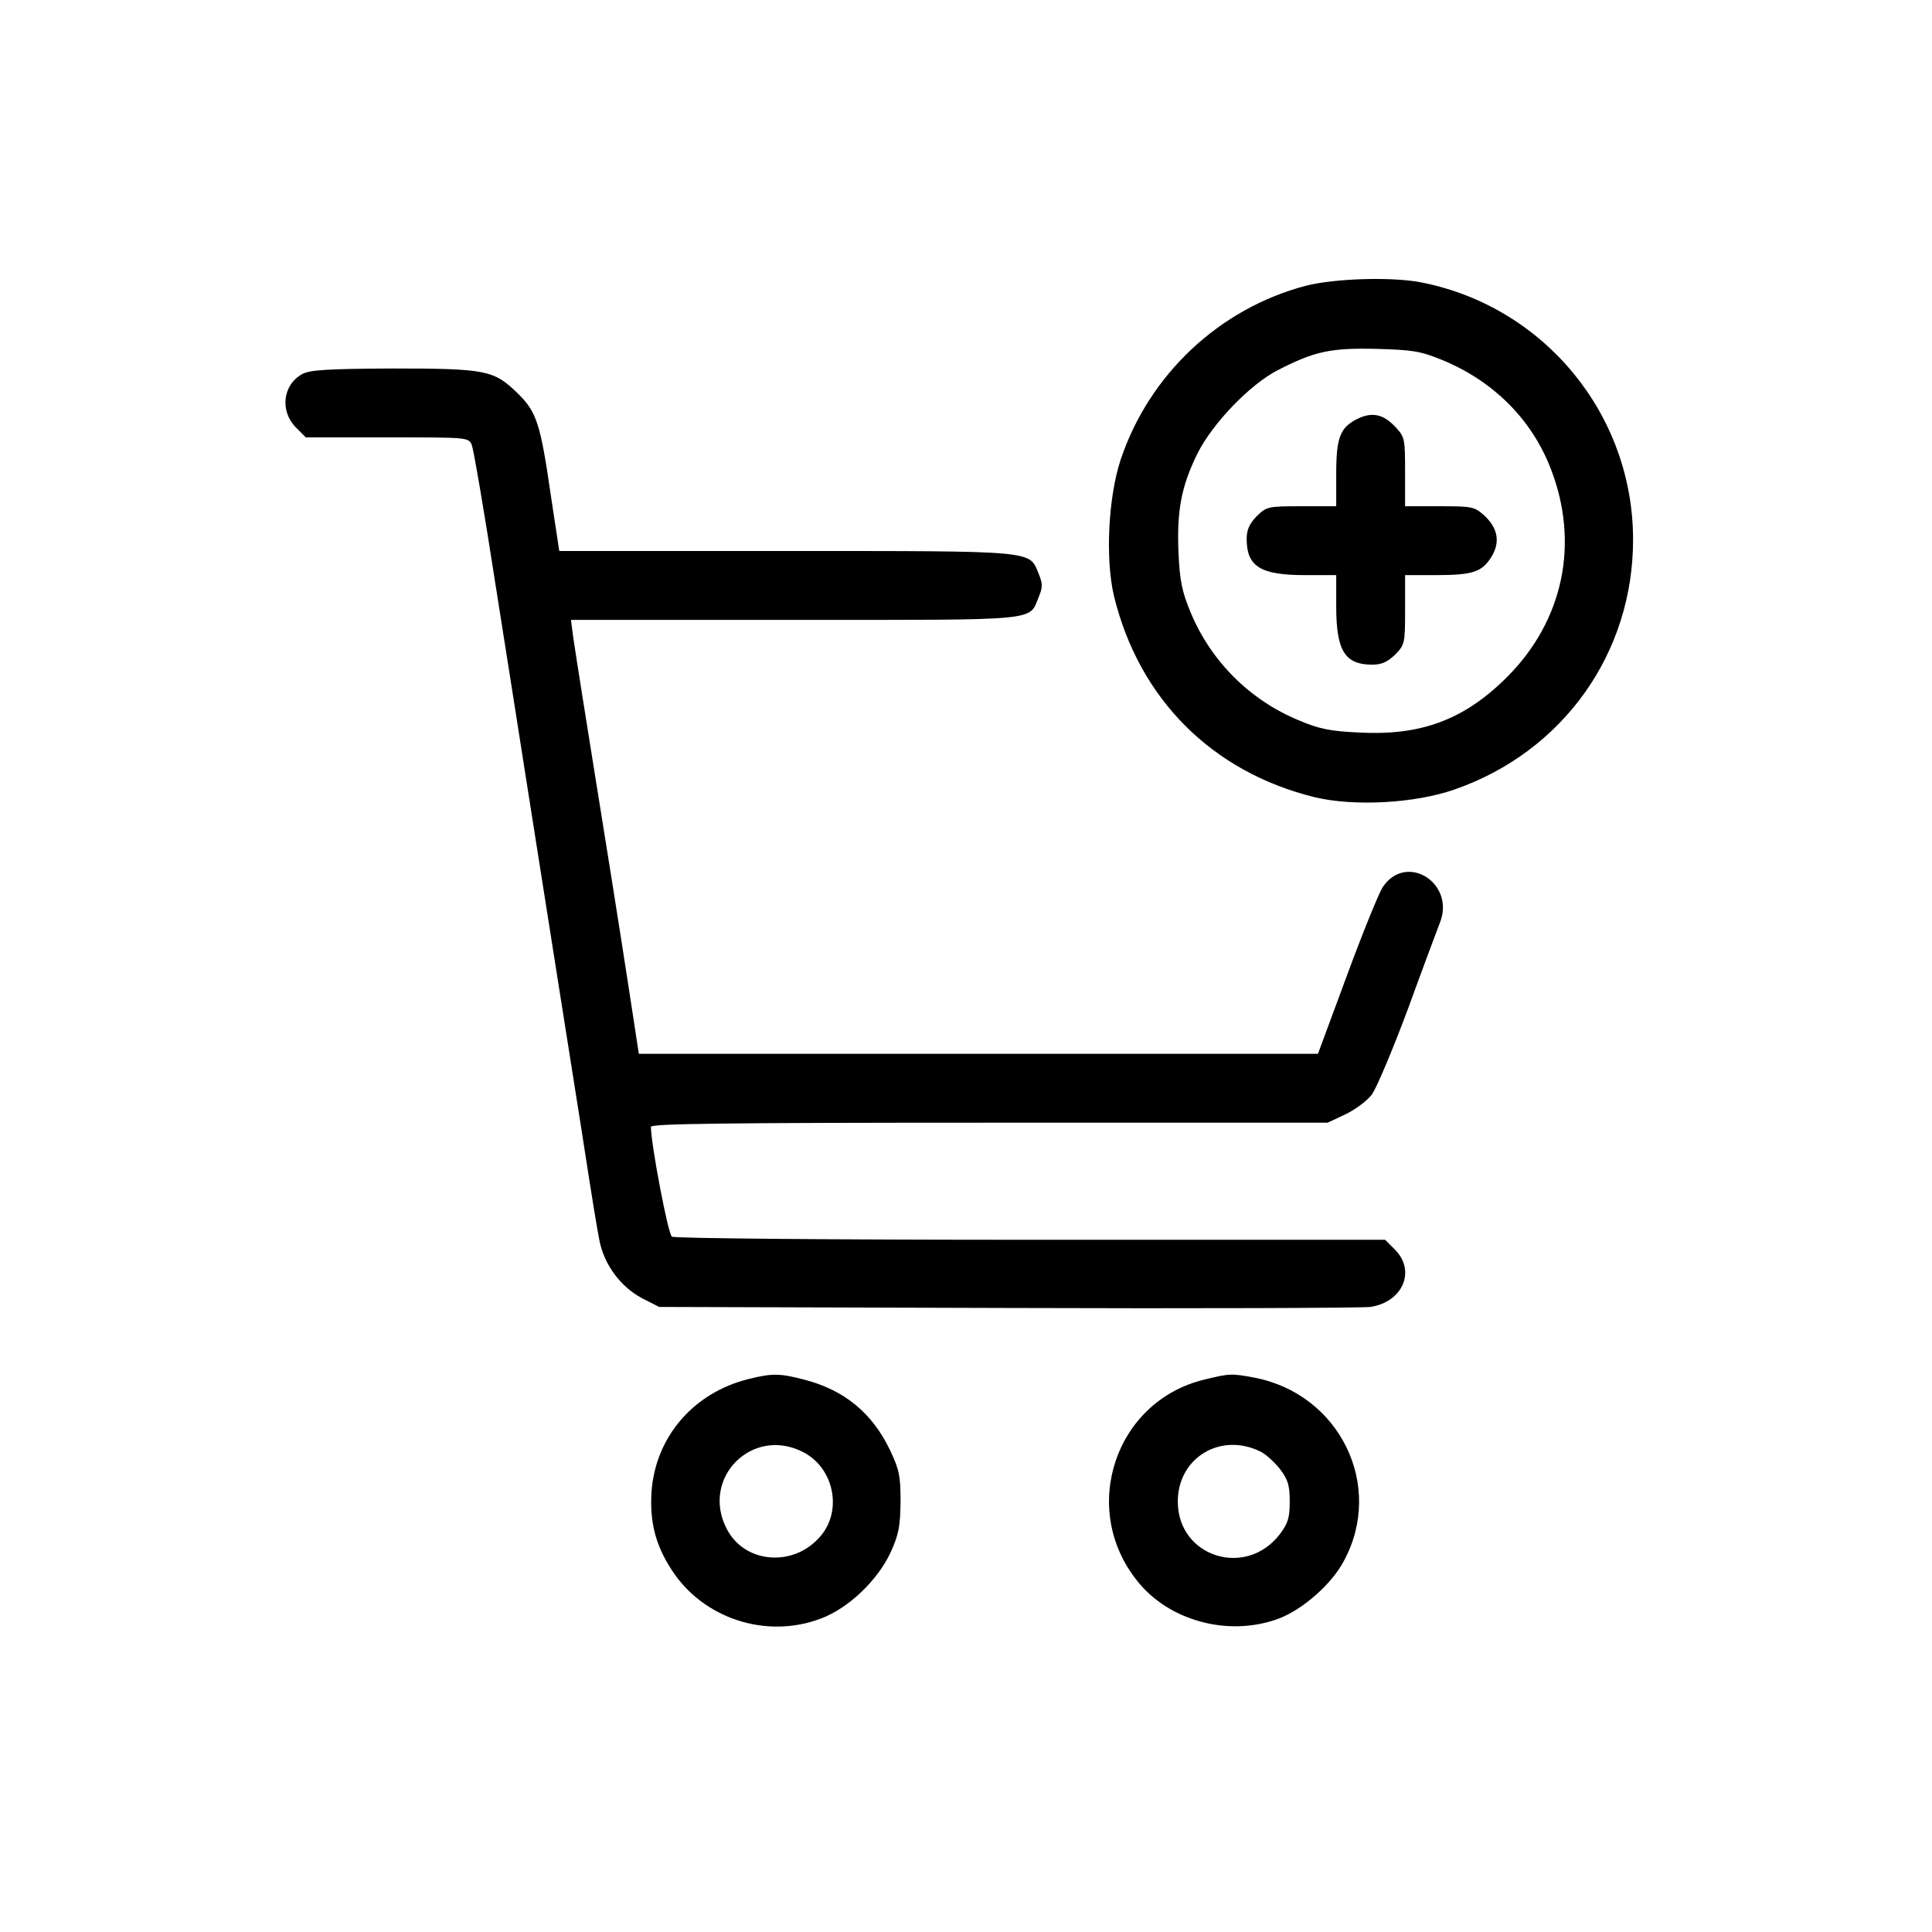 <?xml version="1.0" standalone="no"?>
<!DOCTYPE svg PUBLIC "-//W3C//DTD SVG 20010904//EN"
 "http://www.w3.org/TR/2001/REC-SVG-20010904/DTD/svg10.dtd">
<svg version="1.0" xmlns="http://www.w3.org/2000/svg"
 width="561pt" height="561pt" viewBox="0 0 561 561"
 preserveAspectRatio="xMidYMid meet">
<g transform="translate(0,561) scale(0.1,-0.1)"
fill="#000000" stroke="none">
<path d="M3791 4780 c-250 -66 -454 -257 -537 -505 -36 -109 -45 -289 -19
-397 73 -298 285 -510 583 -583 113 -27 289 -18 404 22 316 109 521 396 520
728 -1 361 -256 672 -610 744 -85 18 -256 13 -341 -9z m396 -215 c149 -61 261
-173 316 -316 84 -216 37 -441 -127 -605 -124 -124 -250 -171 -431 -161 -83 4
-114 10 -175 36 -140 58 -253 170 -312 311 -26 62 -32 92 -36 175 -5 123 8
192 55 288 44 88 153 201 233 242 107 55 154 65 285 62 106 -3 128 -6 192 -32z"/>
<path d="M3940 4393 c-49 -25 -60 -54 -60 -160 l0 -93 -101 0 c-98 0 -101 -1
-130 -29 -21 -22 -29 -39 -29 -66 0 -80 40 -105 170 -105 l90 0 0 -90 c0 -130
25 -170 105 -170 27 0 44 8 66 29 28 29 29 32 29 130 l0 101 89 0 c107 0 134
9 161 52 27 43 20 84 -20 121 -29 26 -35 27 -130 27 l-100 0 0 100 c0 95 -1
101 -27 129 -36 39 -69 46 -113 24z"/>
<path d="M878 4524 c-57 -31 -66 -107 -19 -155 l29 -29 236 0 c236 0 236 0
246 -22 5 -13 37 -198 70 -413 34 -214 72 -457 85 -540 54 -344 157 -994 165
-1045 32 -207 41 -261 50 -309 13 -72 62 -138 125 -171 l49 -25 1011 -3 c555
-2 1030 0 1054 3 94 14 133 104 72 166 l-29 29 -1029 0 c-566 0 -1034 4 -1042
9 -11 7 -60 264 -61 319 0 9 203 12 983 12 l982 0 51 24 c28 13 63 39 77 57
14 19 62 133 107 254 44 121 85 230 90 243 49 116 -96 209 -165 106 -11 -17
-58 -132 -104 -257 l-84 -227 -986 0 -986 0 -28 183 c-28 183 -79 501 -97 612
-17 106 -59 368 -66 418 l-6 47 649 0 c720 0 680 -4 709 66 12 29 12 39 0 68
-28 68 -2 66 -734 66 l-658 0 -24 158 c-31 215 -42 247 -99 302 -67 65 -91 70
-362 70 -187 -1 -239 -4 -261 -16z"/>
<path d="M2175 1606 c-160 -39 -271 -167 -283 -326 -6 -88 11 -156 58 -228 91
-142 275 -202 433 -142 81 30 165 111 203 192 24 53 28 76 29 148 0 75 -4 93
-31 150 -52 108 -133 174 -249 204 -69 18 -92 19 -160 2z m156 -212 c90 -45
116 -169 52 -244 -77 -92 -221 -81 -273 21 -76 147 74 298 221 223z"/>
<path d="M3497 1604 c-258 -62 -363 -373 -196 -583 92 -118 267 -165 412 -111
69 26 153 99 189 167 119 219 -12 486 -261 533 -65 12 -71 12 -144 -6z m165
-210 c15 -8 39 -30 55 -50 23 -31 28 -47 28 -94 0 -47 -5 -63 -28 -94 -99
-130 -297 -67 -297 94 0 128 126 203 242 144z"/>
</g>
</svg>
